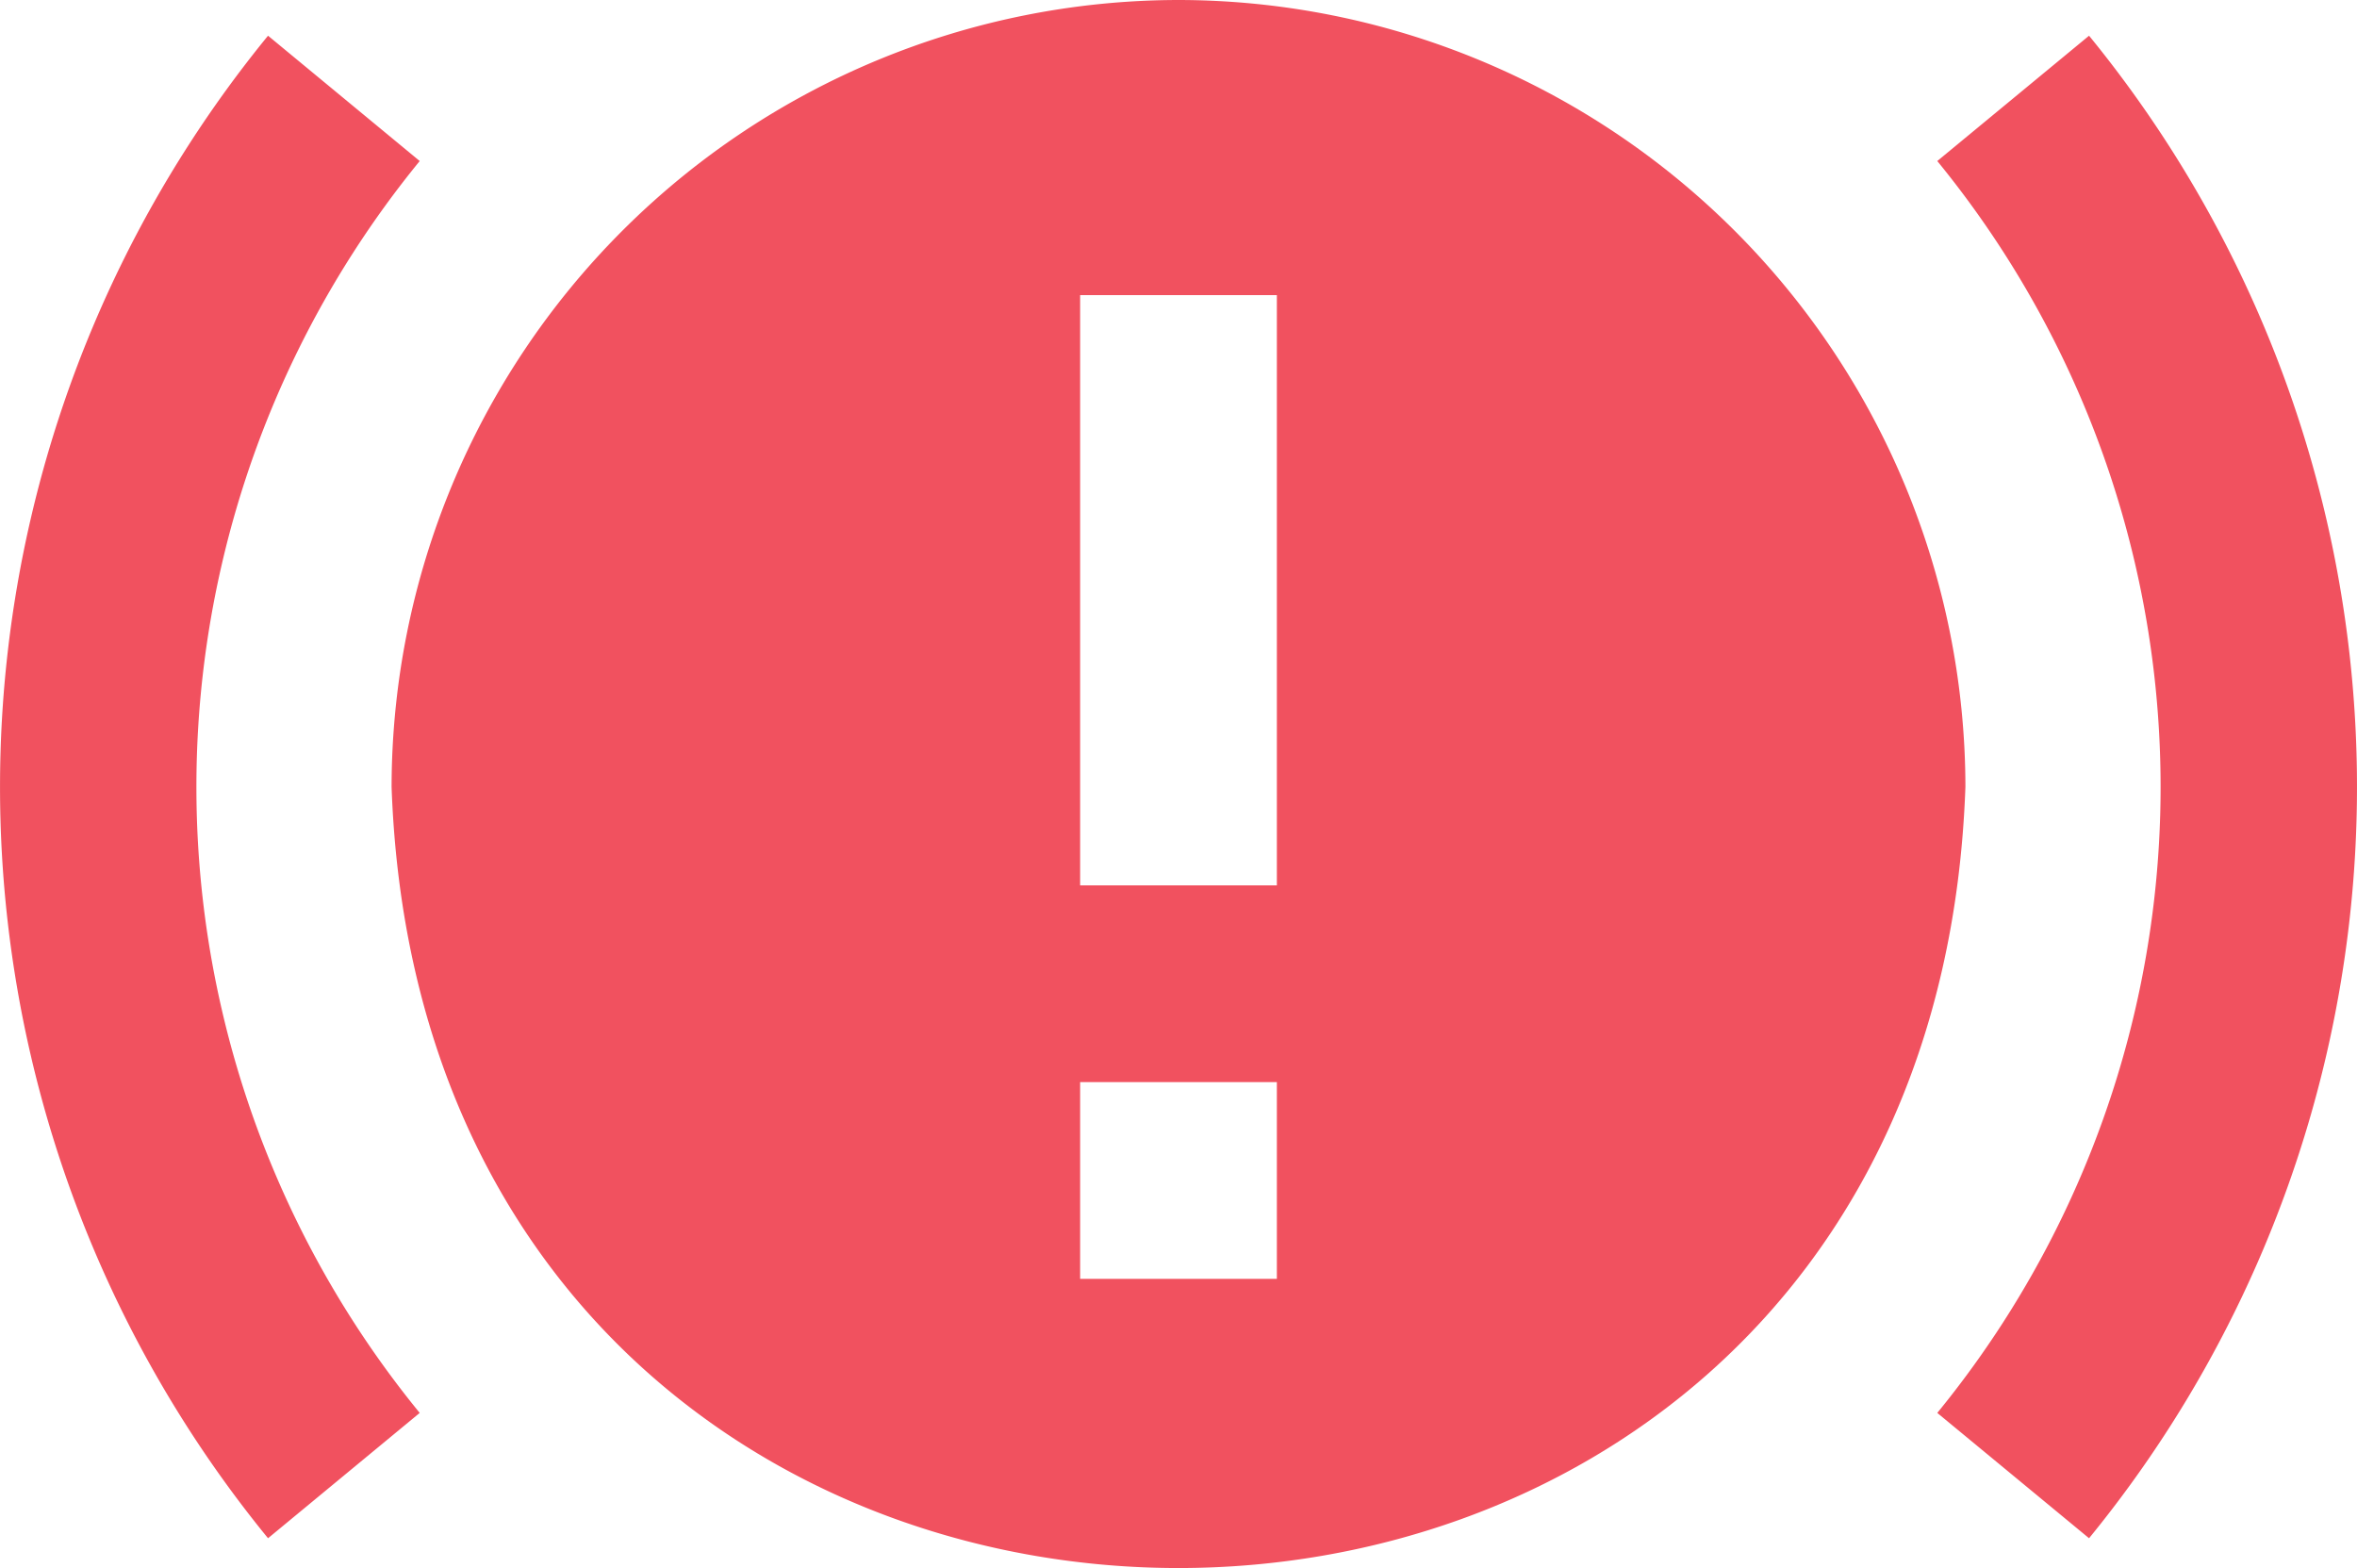 <svg xmlns="http://www.w3.org/2000/svg" width="23.962" height="15.94" viewBox="0 0 23.962 15.94">
  <path id="warning" d="M12,4a8.009,8.009,0,0,0-8,8c.376,10.588,15.626,10.585,16,0a8.009,8.009,0,0,0-8-8Zm1,13H11V15h2Zm0-4H11V7h2Zm8.257,6.637-1.543-1.274a10.052,10.052,0,0,0,0-12.726l1.543-1.274a12.068,12.068,0,0,1,0,15.274Zm-18.513,0a12.065,12.065,0,0,1,0-15.274L4.286,5.637a10.052,10.052,0,0,0,0,12.726Z" transform="translate(-0.019 -4)" fill="#f1515f"/>
</svg>

